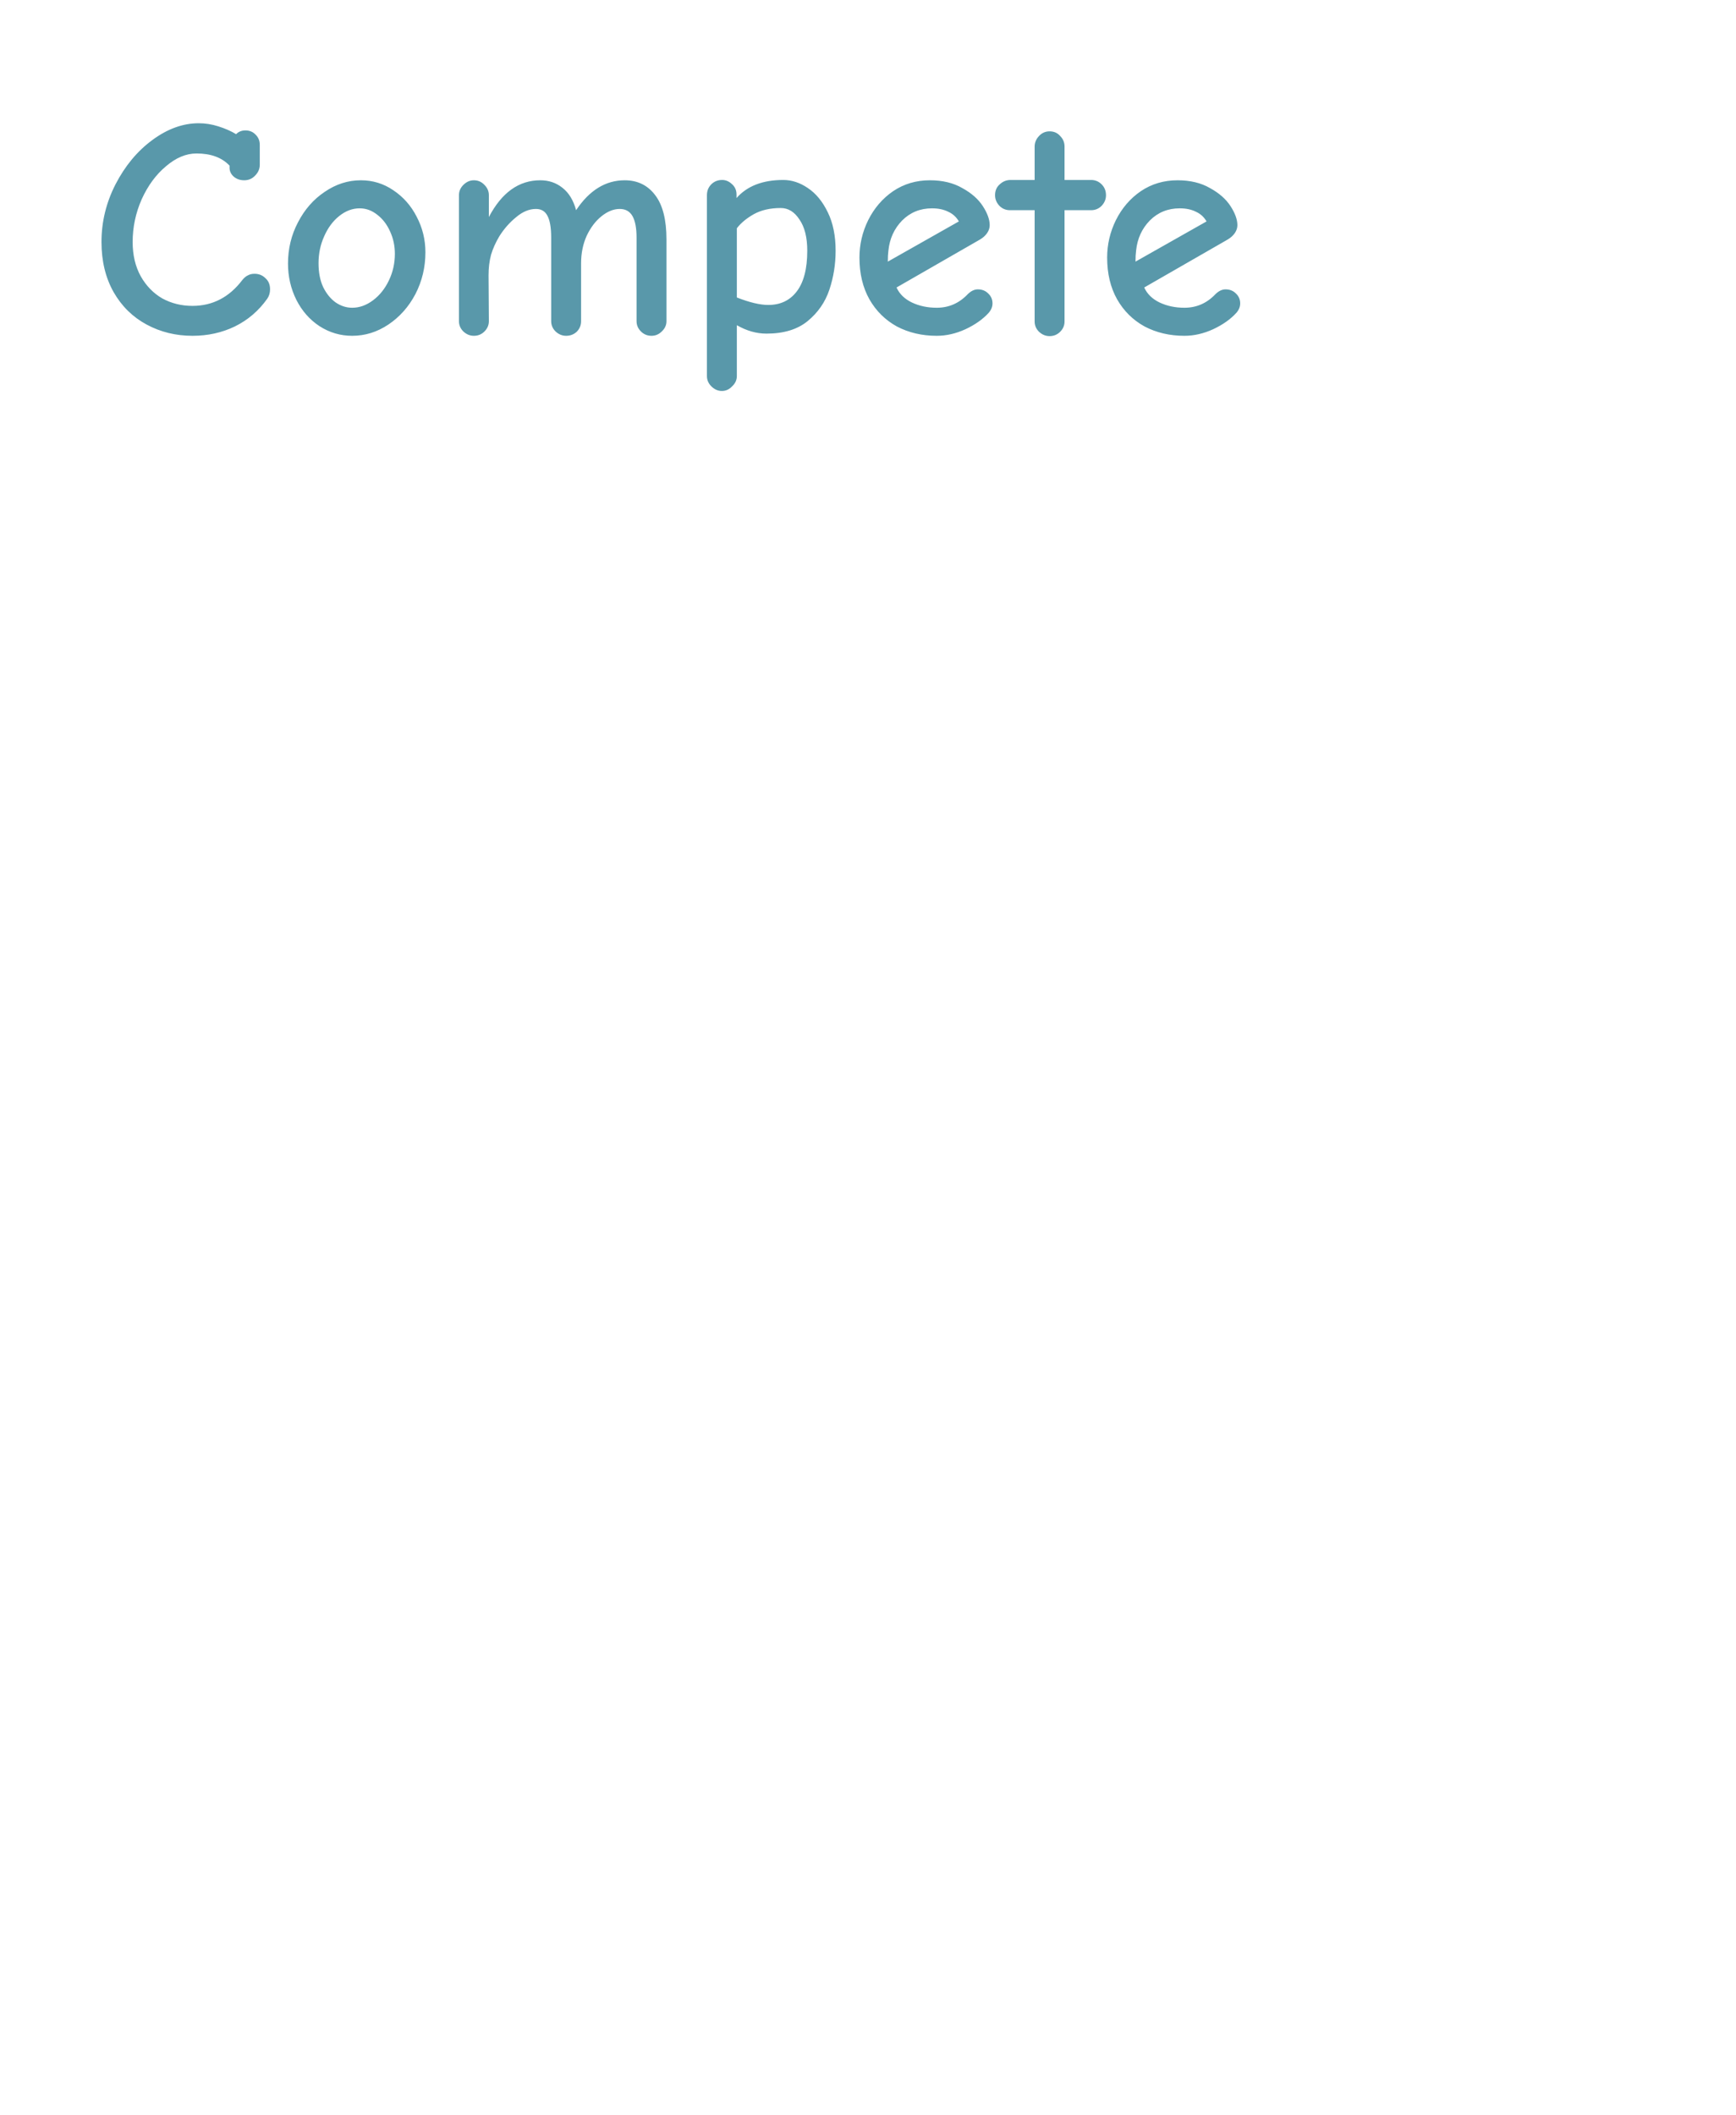 <svg width="78" height="95" viewBox="0 0 78 95" fill="none" xmlns="http://www.w3.org/2000/svg">
<path d="M8.648 15.084C7.901 15.084 7.215 14.916 6.59 14.58C5.965 14.244 5.47 13.759 5.106 13.124C4.742 12.48 4.56 11.729 4.56 10.87C4.56 9.965 4.77 9.101 5.19 8.28C5.619 7.449 6.17 6.787 6.842 6.292C7.523 5.788 8.219 5.536 8.928 5.536C9.227 5.536 9.521 5.583 9.81 5.676C10.109 5.769 10.375 5.886 10.608 6.026C10.72 5.914 10.86 5.858 11.028 5.858C11.215 5.858 11.369 5.923 11.49 6.054C11.611 6.175 11.672 6.325 11.672 6.502V7.398C11.672 7.585 11.602 7.748 11.462 7.888C11.331 8.028 11.168 8.098 10.972 8.098C10.785 8.098 10.627 8.042 10.496 7.93C10.375 7.818 10.314 7.687 10.314 7.538V7.44C9.969 7.076 9.474 6.894 8.83 6.894C8.363 6.894 7.906 7.085 7.458 7.468C7.01 7.841 6.646 8.336 6.366 8.952C6.095 9.568 5.96 10.207 5.96 10.87C5.96 11.458 6.081 11.971 6.324 12.41C6.567 12.839 6.889 13.171 7.29 13.404C7.701 13.628 8.153 13.74 8.648 13.74C9.553 13.74 10.3 13.353 10.888 12.578C10.972 12.475 11.056 12.405 11.14 12.368C11.224 12.321 11.322 12.298 11.434 12.298C11.63 12.298 11.793 12.363 11.924 12.494C12.064 12.615 12.134 12.783 12.134 12.998C12.134 13.157 12.092 13.297 12.008 13.418C11.625 13.959 11.14 14.375 10.552 14.664C9.973 14.944 9.339 15.084 8.648 15.084ZM15.824 15.084C15.292 15.084 14.802 14.939 14.354 14.65C13.915 14.361 13.57 13.969 13.318 13.474C13.066 12.97 12.94 12.424 12.94 11.836C12.94 11.173 13.089 10.557 13.388 9.988C13.687 9.409 14.088 8.952 14.592 8.616C15.096 8.271 15.637 8.098 16.216 8.098C16.748 8.098 17.233 8.247 17.672 8.546C18.12 8.845 18.47 9.241 18.722 9.736C18.983 10.231 19.114 10.763 19.114 11.332C19.114 12.004 18.965 12.629 18.666 13.208C18.367 13.777 17.962 14.235 17.448 14.58C16.944 14.916 16.403 15.084 15.824 15.084ZM15.824 13.824C16.151 13.824 16.463 13.712 16.762 13.488C17.061 13.264 17.299 12.965 17.476 12.592C17.654 12.219 17.742 11.822 17.742 11.402C17.742 11.047 17.672 10.716 17.532 10.408C17.392 10.091 17.201 9.839 16.958 9.652C16.715 9.456 16.45 9.358 16.16 9.358C15.834 9.358 15.525 9.475 15.236 9.708C14.956 9.932 14.732 10.235 14.564 10.618C14.396 10.991 14.312 11.393 14.312 11.822C14.312 12.242 14.382 12.601 14.522 12.9C14.671 13.199 14.858 13.427 15.082 13.586C15.316 13.745 15.563 13.824 15.824 13.824ZM21.293 15.084C21.115 15.084 20.957 15.019 20.817 14.888C20.686 14.757 20.621 14.603 20.621 14.426V8.77C20.621 8.593 20.686 8.439 20.817 8.308C20.957 8.168 21.115 8.098 21.293 8.098C21.479 8.098 21.638 8.168 21.769 8.308C21.899 8.439 21.965 8.593 21.965 8.77V9.75C22.543 8.649 23.313 8.098 24.275 8.098C24.657 8.098 24.989 8.21 25.269 8.434C25.558 8.658 25.763 8.994 25.885 9.442C26.482 8.546 27.21 8.098 28.069 8.098C28.647 8.098 29.105 8.322 29.441 8.77C29.777 9.209 29.945 9.871 29.945 10.758V14.426C29.945 14.603 29.875 14.757 29.735 14.888C29.604 15.019 29.45 15.084 29.273 15.084C29.086 15.084 28.927 15.019 28.797 14.888C28.666 14.757 28.601 14.603 28.601 14.426V10.674C28.601 10.245 28.54 9.923 28.419 9.708C28.297 9.493 28.106 9.386 27.845 9.386C27.574 9.386 27.303 9.493 27.033 9.708C26.762 9.923 26.538 10.217 26.361 10.59C26.193 10.963 26.109 11.374 26.109 11.822V14.426C26.109 14.613 26.043 14.771 25.913 14.902C25.782 15.023 25.623 15.084 25.437 15.084C25.259 15.084 25.101 15.019 24.961 14.888C24.83 14.757 24.765 14.603 24.765 14.426V10.674C24.765 10.226 24.709 9.899 24.597 9.694C24.494 9.489 24.321 9.386 24.079 9.386C23.78 9.386 23.486 9.507 23.197 9.75C22.907 9.983 22.655 10.268 22.441 10.604C22.273 10.884 22.147 11.164 22.063 11.444C21.988 11.724 21.951 12.032 21.951 12.368L21.965 14.426C21.965 14.603 21.899 14.757 21.769 14.888C21.638 15.019 21.479 15.084 21.293 15.084ZM32.435 17.562C32.258 17.562 32.099 17.492 31.959 17.352C31.828 17.221 31.763 17.067 31.763 16.89V8.77C31.763 8.574 31.828 8.411 31.959 8.28C32.09 8.149 32.253 8.084 32.449 8.084C32.608 8.084 32.752 8.145 32.883 8.266C33.023 8.387 33.093 8.546 33.093 8.742V8.896C33.569 8.355 34.269 8.084 35.193 8.084C35.576 8.084 35.944 8.205 36.299 8.448C36.663 8.691 36.962 9.055 37.195 9.54C37.428 10.016 37.545 10.59 37.545 11.262C37.545 11.869 37.452 12.452 37.265 13.012C37.078 13.572 36.752 14.043 36.285 14.426C35.828 14.799 35.212 14.986 34.437 14.986C33.989 14.986 33.546 14.86 33.107 14.608V16.89C33.107 17.067 33.037 17.221 32.897 17.352C32.767 17.492 32.612 17.562 32.435 17.562ZM34.521 13.698C35.062 13.698 35.487 13.497 35.795 13.096C36.112 12.685 36.271 12.074 36.271 11.262C36.271 10.665 36.154 10.198 35.921 9.862C35.697 9.517 35.417 9.344 35.081 9.344C34.605 9.344 34.199 9.437 33.863 9.624C33.536 9.811 33.285 10.021 33.107 10.254V13.362C33.676 13.586 34.148 13.698 34.521 13.698ZM42.088 15.084C41.425 15.084 40.828 14.944 40.296 14.664C39.773 14.375 39.363 13.969 39.064 13.446C38.765 12.914 38.616 12.289 38.616 11.57C38.616 10.982 38.747 10.422 39.008 9.89C39.279 9.349 39.652 8.915 40.128 8.588C40.613 8.261 41.164 8.098 41.78 8.098C42.349 8.098 42.835 8.215 43.236 8.448C43.647 8.672 43.955 8.943 44.16 9.26C44.365 9.577 44.468 9.862 44.468 10.114C44.468 10.235 44.431 10.352 44.356 10.464C44.281 10.576 44.174 10.674 44.034 10.758L40.282 12.914C40.413 13.203 40.641 13.427 40.968 13.586C41.304 13.745 41.677 13.824 42.088 13.824C42.629 13.824 43.091 13.623 43.474 13.222C43.623 13.073 43.777 12.998 43.936 12.998C44.123 12.998 44.277 13.059 44.398 13.18C44.529 13.301 44.594 13.451 44.594 13.628C44.594 13.777 44.538 13.917 44.426 14.048C44.165 14.337 43.815 14.585 43.376 14.79C42.947 14.986 42.517 15.084 42.088 15.084ZM43.082 9.946C42.97 9.75 42.811 9.605 42.606 9.512C42.401 9.409 42.158 9.358 41.878 9.358C41.346 9.358 40.898 9.54 40.534 9.904C40.179 10.268 39.974 10.716 39.918 11.248C39.899 11.388 39.89 11.556 39.89 11.752L43.082 9.946ZM47.159 15.098C46.982 15.098 46.823 15.033 46.683 14.902C46.552 14.771 46.487 14.617 46.487 14.44V9.442H45.381C45.194 9.442 45.036 9.377 44.905 9.246C44.774 9.106 44.709 8.947 44.709 8.77C44.709 8.565 44.779 8.401 44.919 8.28C45.059 8.149 45.222 8.084 45.409 8.084H46.487V6.586C46.487 6.409 46.552 6.25 46.683 6.11C46.814 5.97 46.972 5.9 47.159 5.9C47.355 5.9 47.514 5.97 47.635 6.11C47.766 6.241 47.831 6.399 47.831 6.586V8.084H49.021C49.208 8.084 49.366 8.149 49.497 8.28C49.628 8.411 49.693 8.574 49.693 8.77C49.693 8.947 49.628 9.106 49.497 9.246C49.366 9.377 49.208 9.442 49.021 9.442H47.831V14.44C47.831 14.617 47.766 14.771 47.635 14.902C47.504 15.033 47.346 15.098 47.159 15.098ZM53.217 15.084C52.554 15.084 51.957 14.944 51.425 14.664C50.902 14.375 50.492 13.969 50.193 13.446C49.894 12.914 49.745 12.289 49.745 11.57C49.745 10.982 49.876 10.422 50.137 9.89C50.408 9.349 50.781 8.915 51.257 8.588C51.742 8.261 52.293 8.098 52.909 8.098C53.478 8.098 53.964 8.215 54.365 8.448C54.776 8.672 55.084 8.943 55.289 9.26C55.494 9.577 55.597 9.862 55.597 10.114C55.597 10.235 55.56 10.352 55.485 10.464C55.41 10.576 55.303 10.674 55.163 10.758L51.411 12.914C51.542 13.203 51.77 13.427 52.097 13.586C52.433 13.745 52.806 13.824 53.217 13.824C53.758 13.824 54.22 13.623 54.603 13.222C54.752 13.073 54.906 12.998 55.065 12.998C55.252 12.998 55.406 13.059 55.527 13.18C55.658 13.301 55.723 13.451 55.723 13.628C55.723 13.777 55.667 13.917 55.555 14.048C55.294 14.337 54.944 14.585 54.505 14.79C54.076 14.986 53.646 15.084 53.217 15.084ZM54.211 9.946C54.099 9.75 53.94 9.605 53.735 9.512C53.53 9.409 53.287 9.358 53.007 9.358C52.475 9.358 52.027 9.54 51.663 9.904C51.308 10.268 51.103 10.716 51.047 11.248C51.028 11.388 51.019 11.556 51.019 11.752L54.211 9.946Z" fill="#5998AA"/>
</svg>
